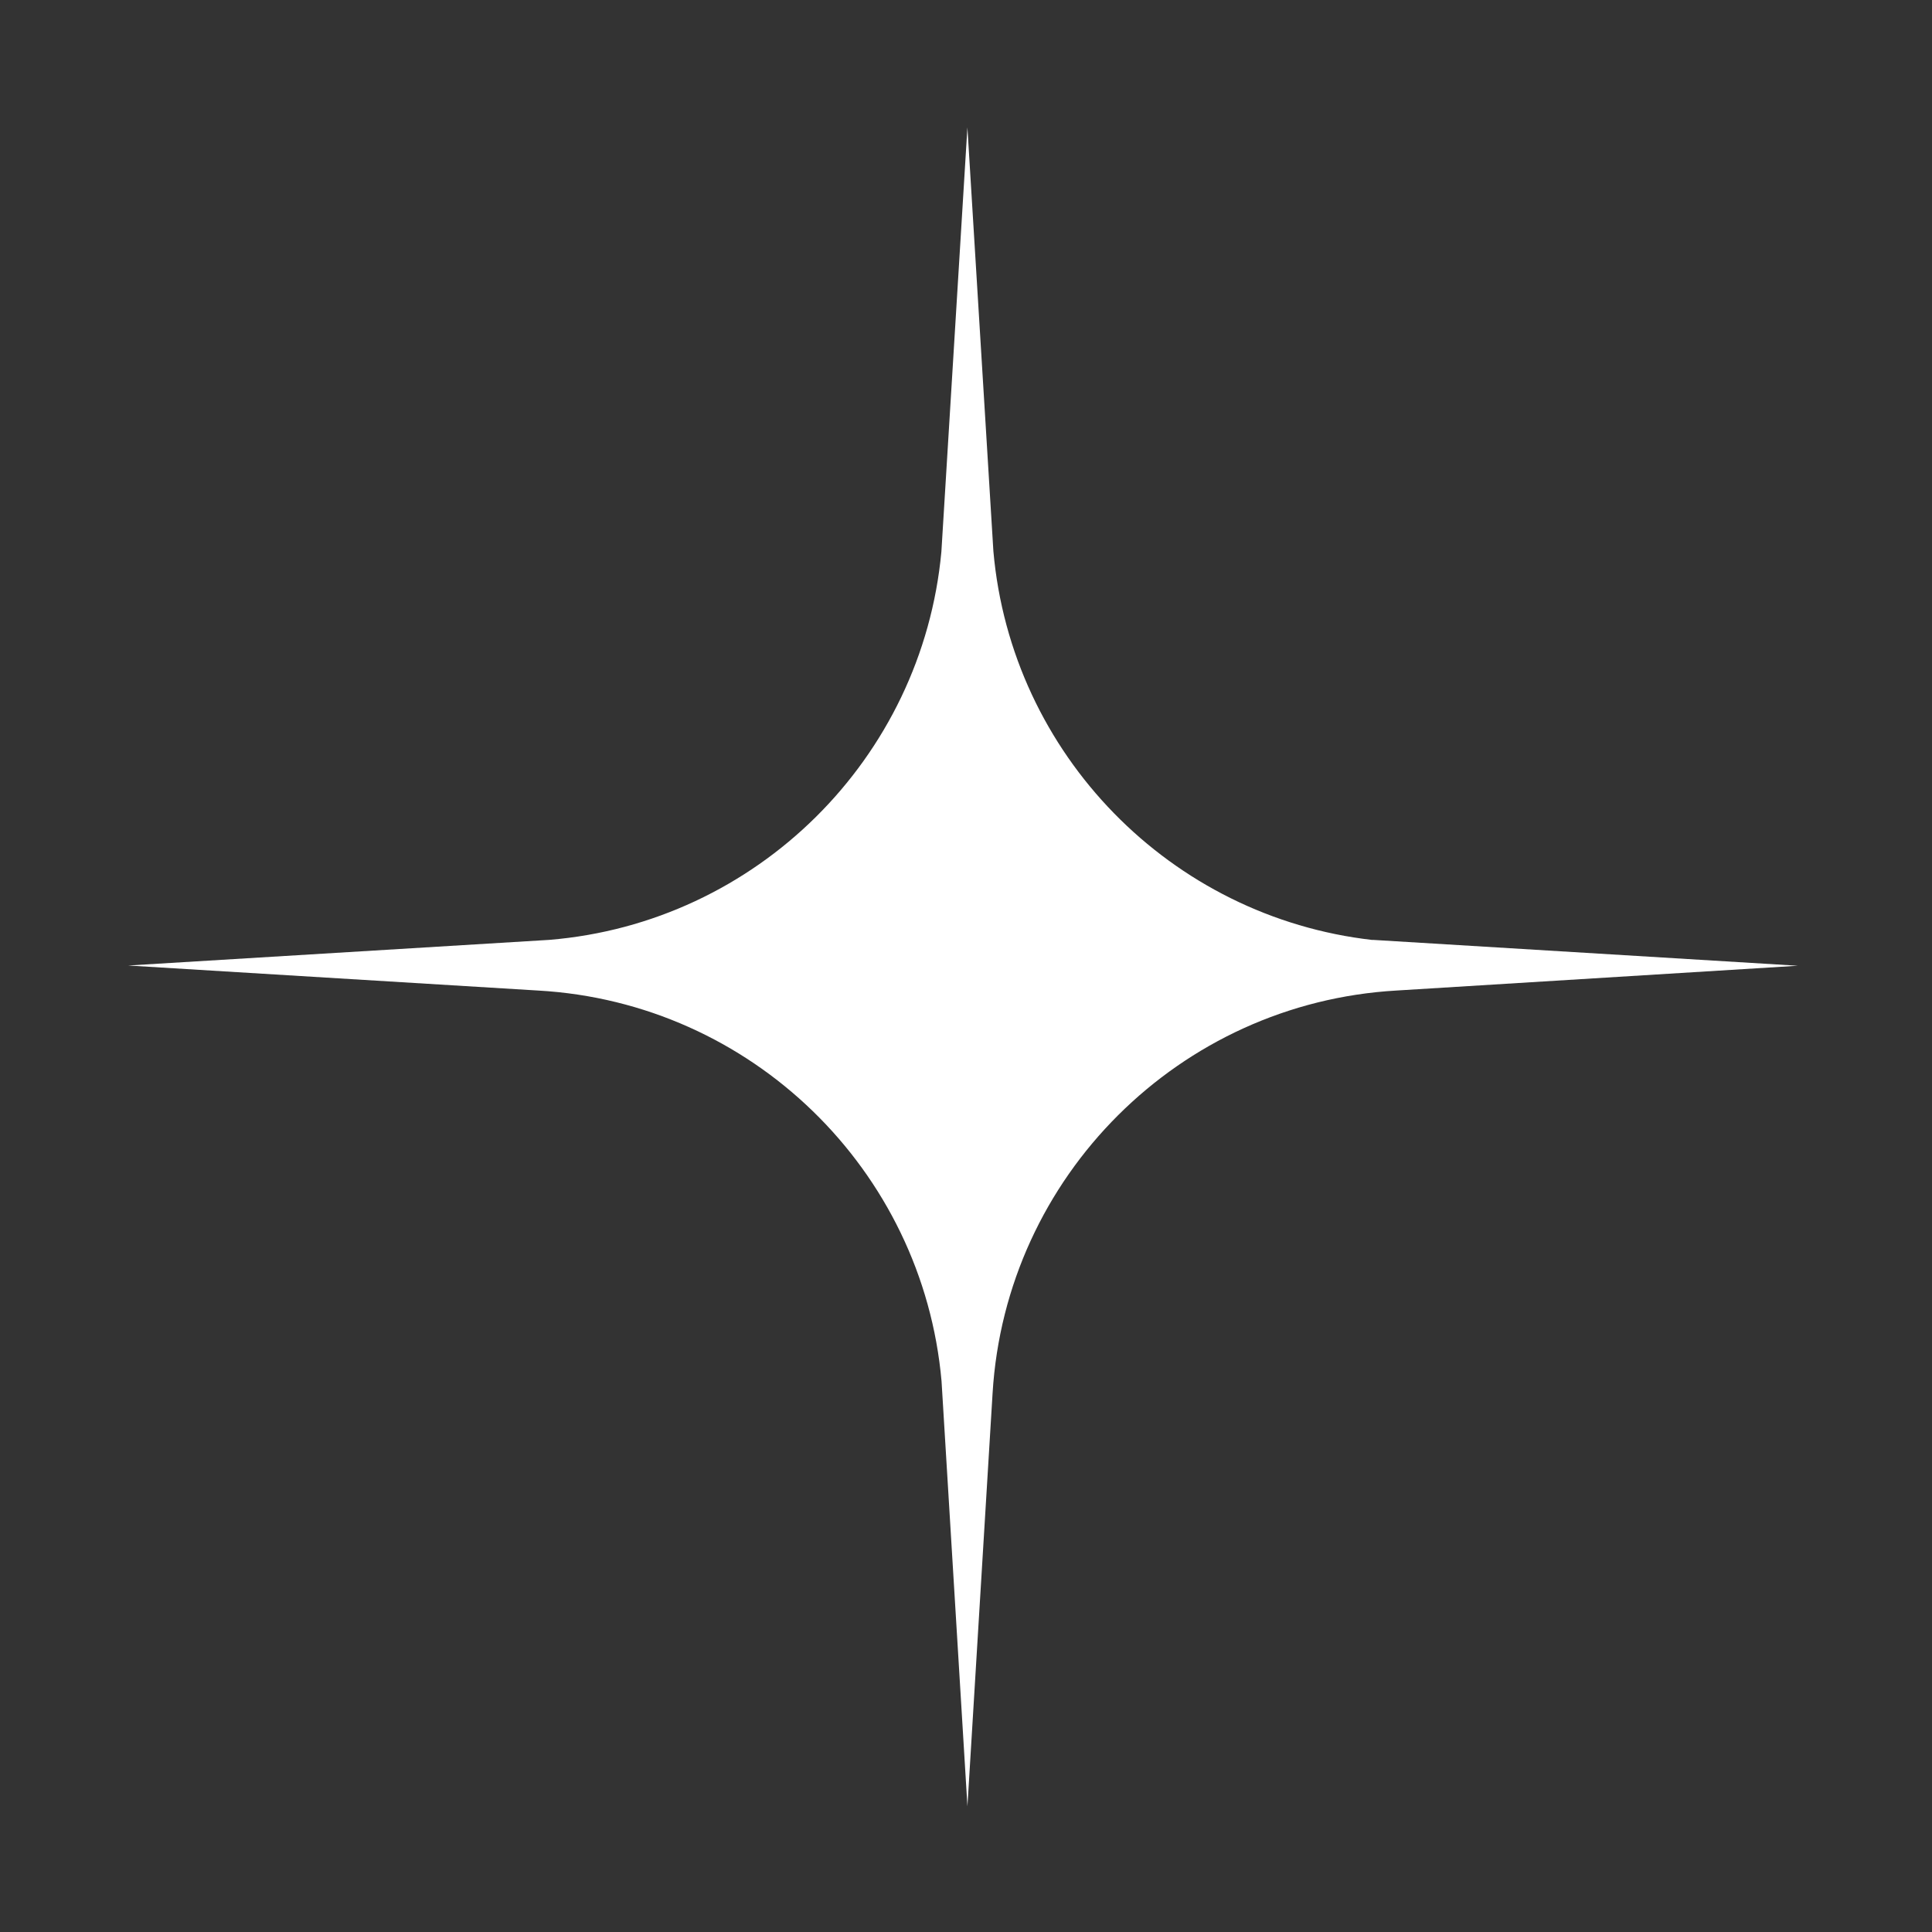 <svg width="167" height="167" viewBox="0 0 167 167" fill="none" xmlns="http://www.w3.org/2000/svg">
<rect x="0" y="0" width="167" height="167" fill="#333333" stroke="none"/>
<path d="M155.403 83.478L118.649 81.241V81.252C101.197 79.278 87.414 65.216 85.867 47.64L83.622 11.014L81.372 47.694C79.716 65.563 65.396 79.772 47.471 81.242L11.076 83.458L46.545 85.623C64.954 86.673 79.77 101.128 81.386 119.386L83.624 156.133L85.798 120.427C86.931 101.686 101.96 86.693 120.718 85.62C120.718 85.631 120.718 85.611 120.718 85.62L155.403 83.478Z" fill="white"/>
</svg>
